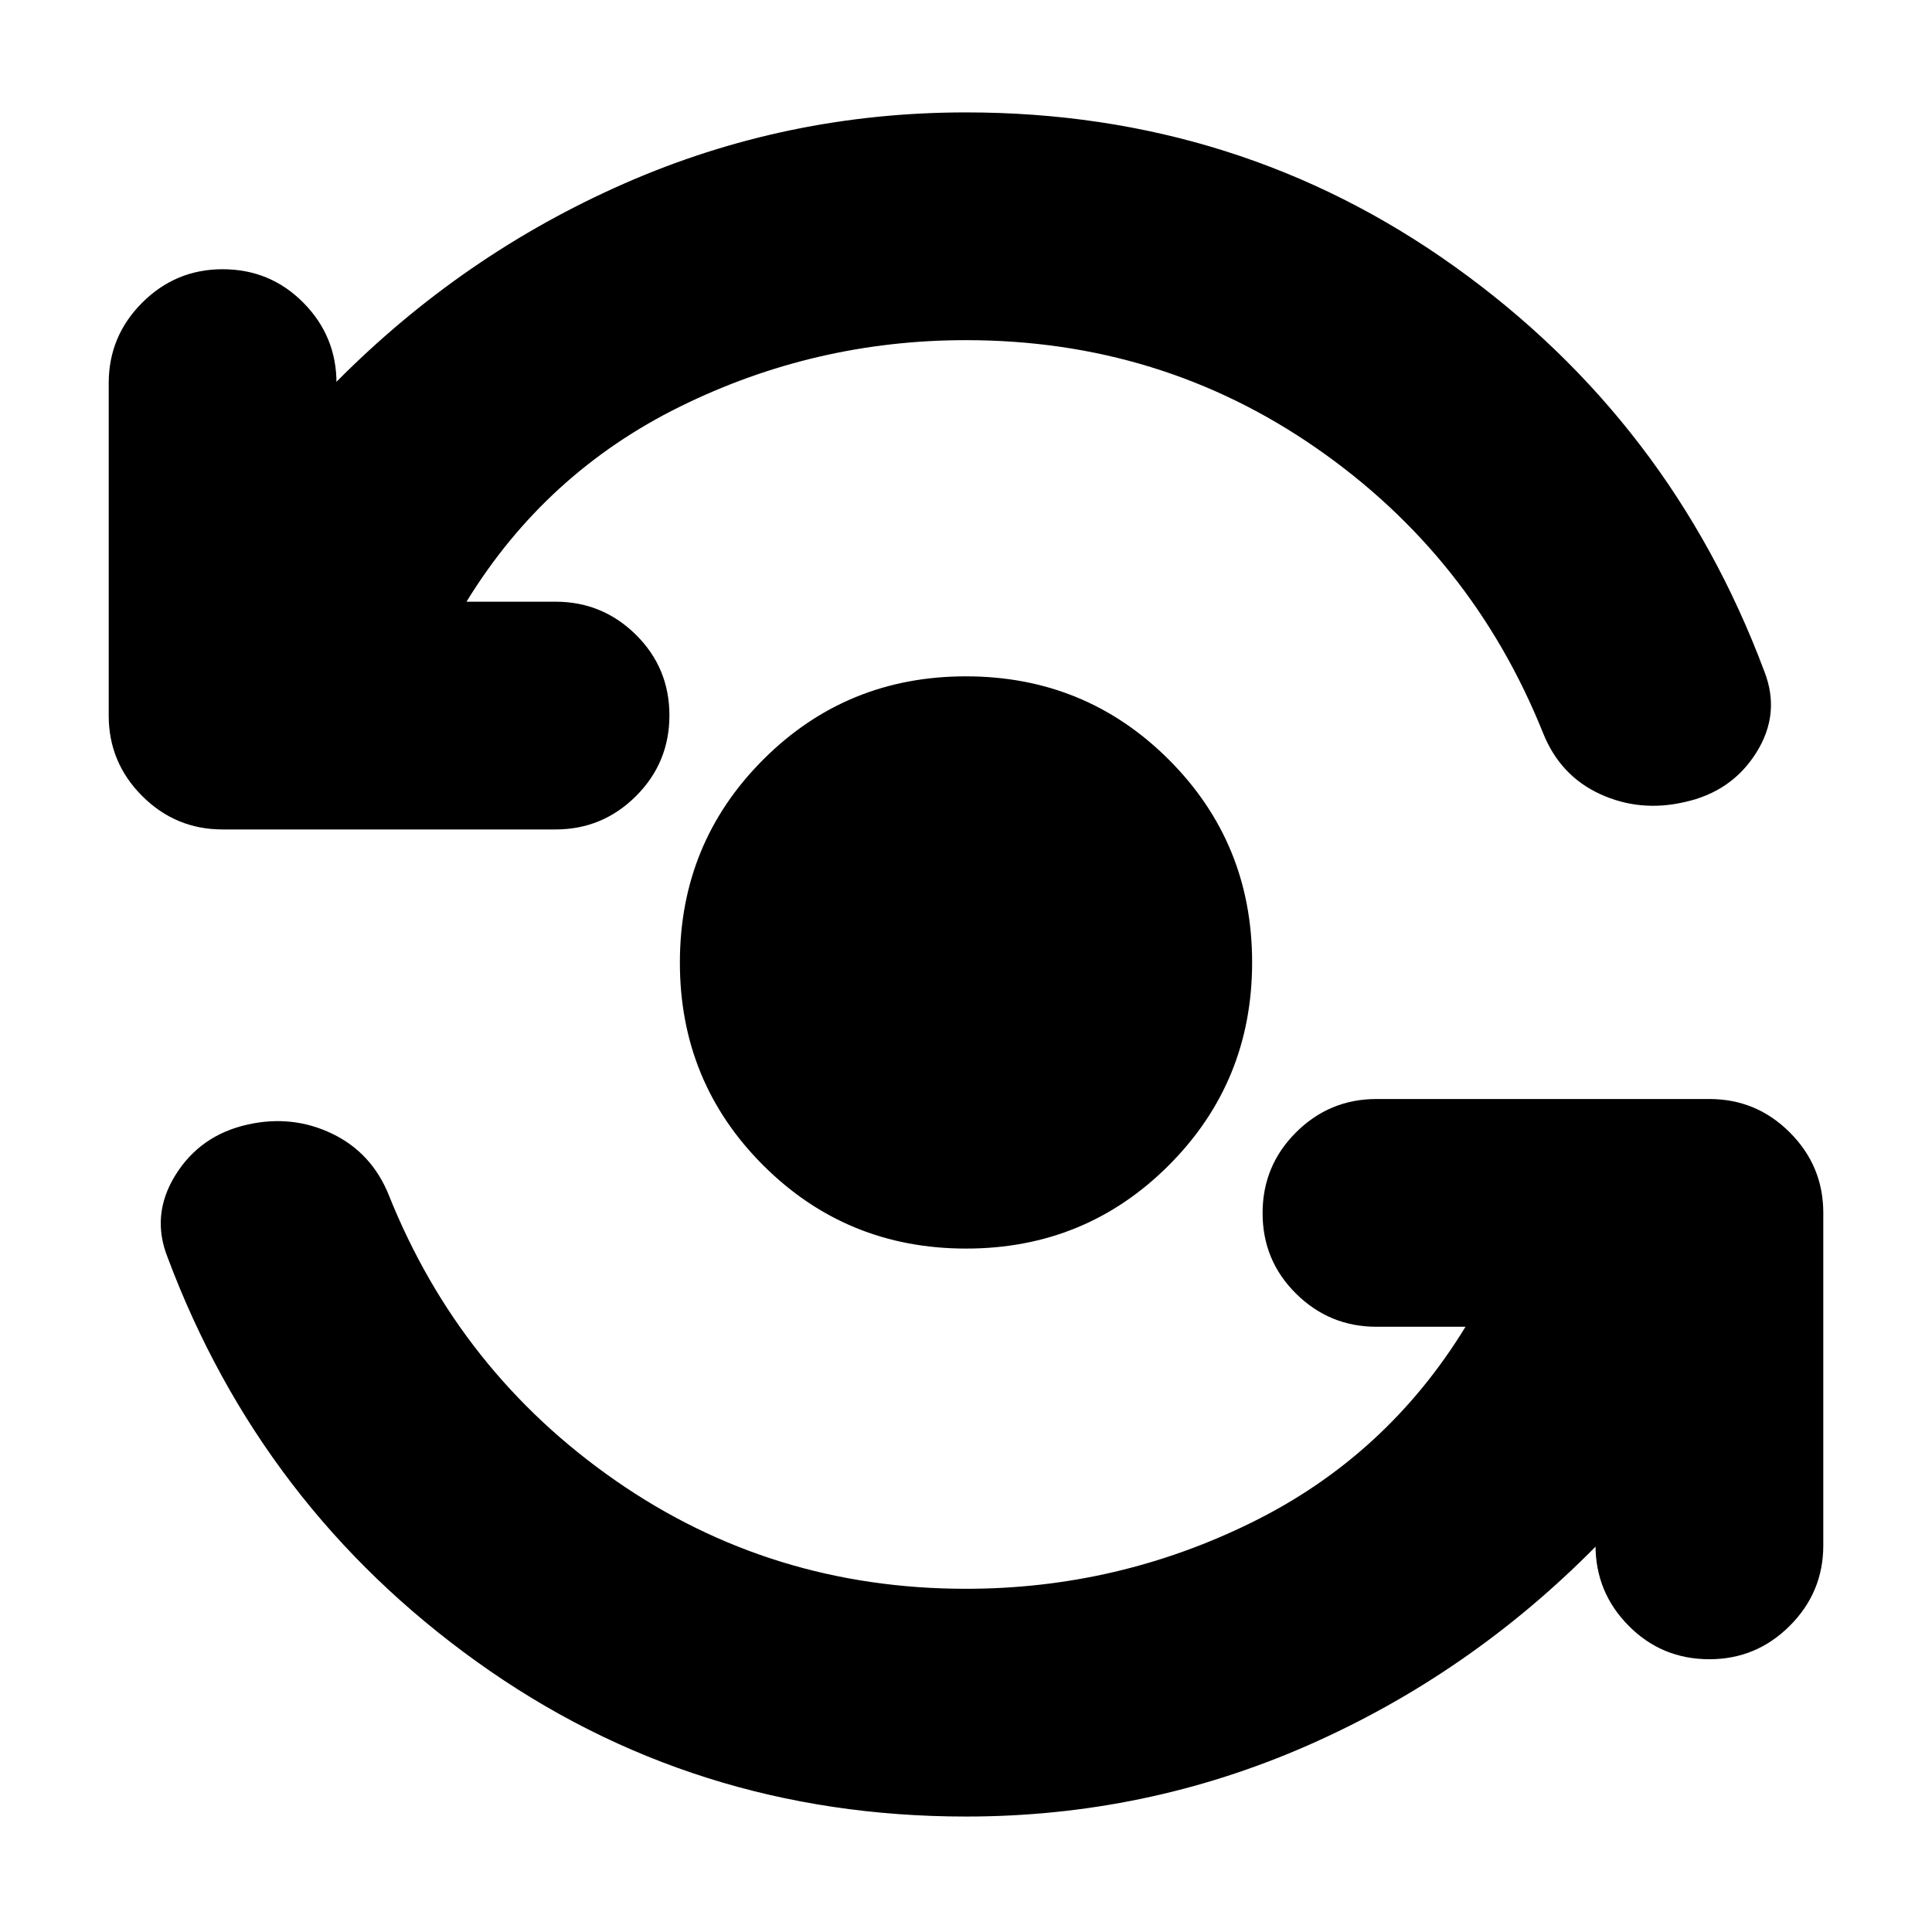 <svg xmlns="http://www.w3.org/2000/svg" height="24" viewBox="0 -960 960 960" width="24"><path d="M480-57.37q-135.75 0-242.98-76.86Q129.8-211.09 83.33-335.09q-8.48-21.19 3.85-41.03 12.34-19.84 35.8-25.08 22.23-5 42.01 4.5 19.79 9.5 28.27 30.7 35.17 87.82 112.53 141.64 77.36 53.82 174.21 53.82 75.1 0 142.03-32.99t106.17-97.21h-44.24q-23.34 0-39.97-16.46-16.62-16.45-16.62-40.01 0-23.55 16.62-40.13 16.63-16.57 39.97-16.57h165.43q23.34 0 39.96 16.62 16.63 16.62 16.63 39.96v165.2q0 23.34-16.63 39.96-16.62 16.63-39.96 16.63-23.67 0-40.13-16.63-16.46-16.62-16.46-39.96v.67q-62.76 63.53-143.15 98.81Q569.26-57.37 480-57.37Zm0-733.61q-75.1 0-142.03 32.99T231.8-661.02h44.24q23.34 0 39.97 16.45 16.62 16.46 16.62 40.02 0 23.55-16.62 40.13-16.63 16.57-39.97 16.57H110.61q-23.34 0-39.96-16.62-16.63-16.63-16.63-39.96v-165.2q0-23.34 16.63-39.96 16.62-16.63 39.96-16.63 23.67 0 40.13 16.63 16.46 16.62 16.46 39.96v-.67q62.76-63.29 143.15-98.57 80.39-35.28 169.65-35.28 135.75 0 242.98 76.74 107.22 76.74 153.69 200.98 8.24 20.95-3.97 40.41-12.22 19.45-35.66 24.57-22.19 5.12-42.01-4-19.81-9.12-28.29-30.31-35.24-87.85-112.57-141.53-77.32-53.69-174.17-53.69Zm.06 451.39q-59.39 0-100.81-41.36-41.42-41.37-41.42-100.75 0-59.39 41.36-100.81 41.37-41.42 100.75-41.42 59.39 0 100.81 41.36 41.42 41.37 41.42 100.75 0 59.39-41.36 100.81-41.37 41.42-100.75 41.42Z"/></svg>